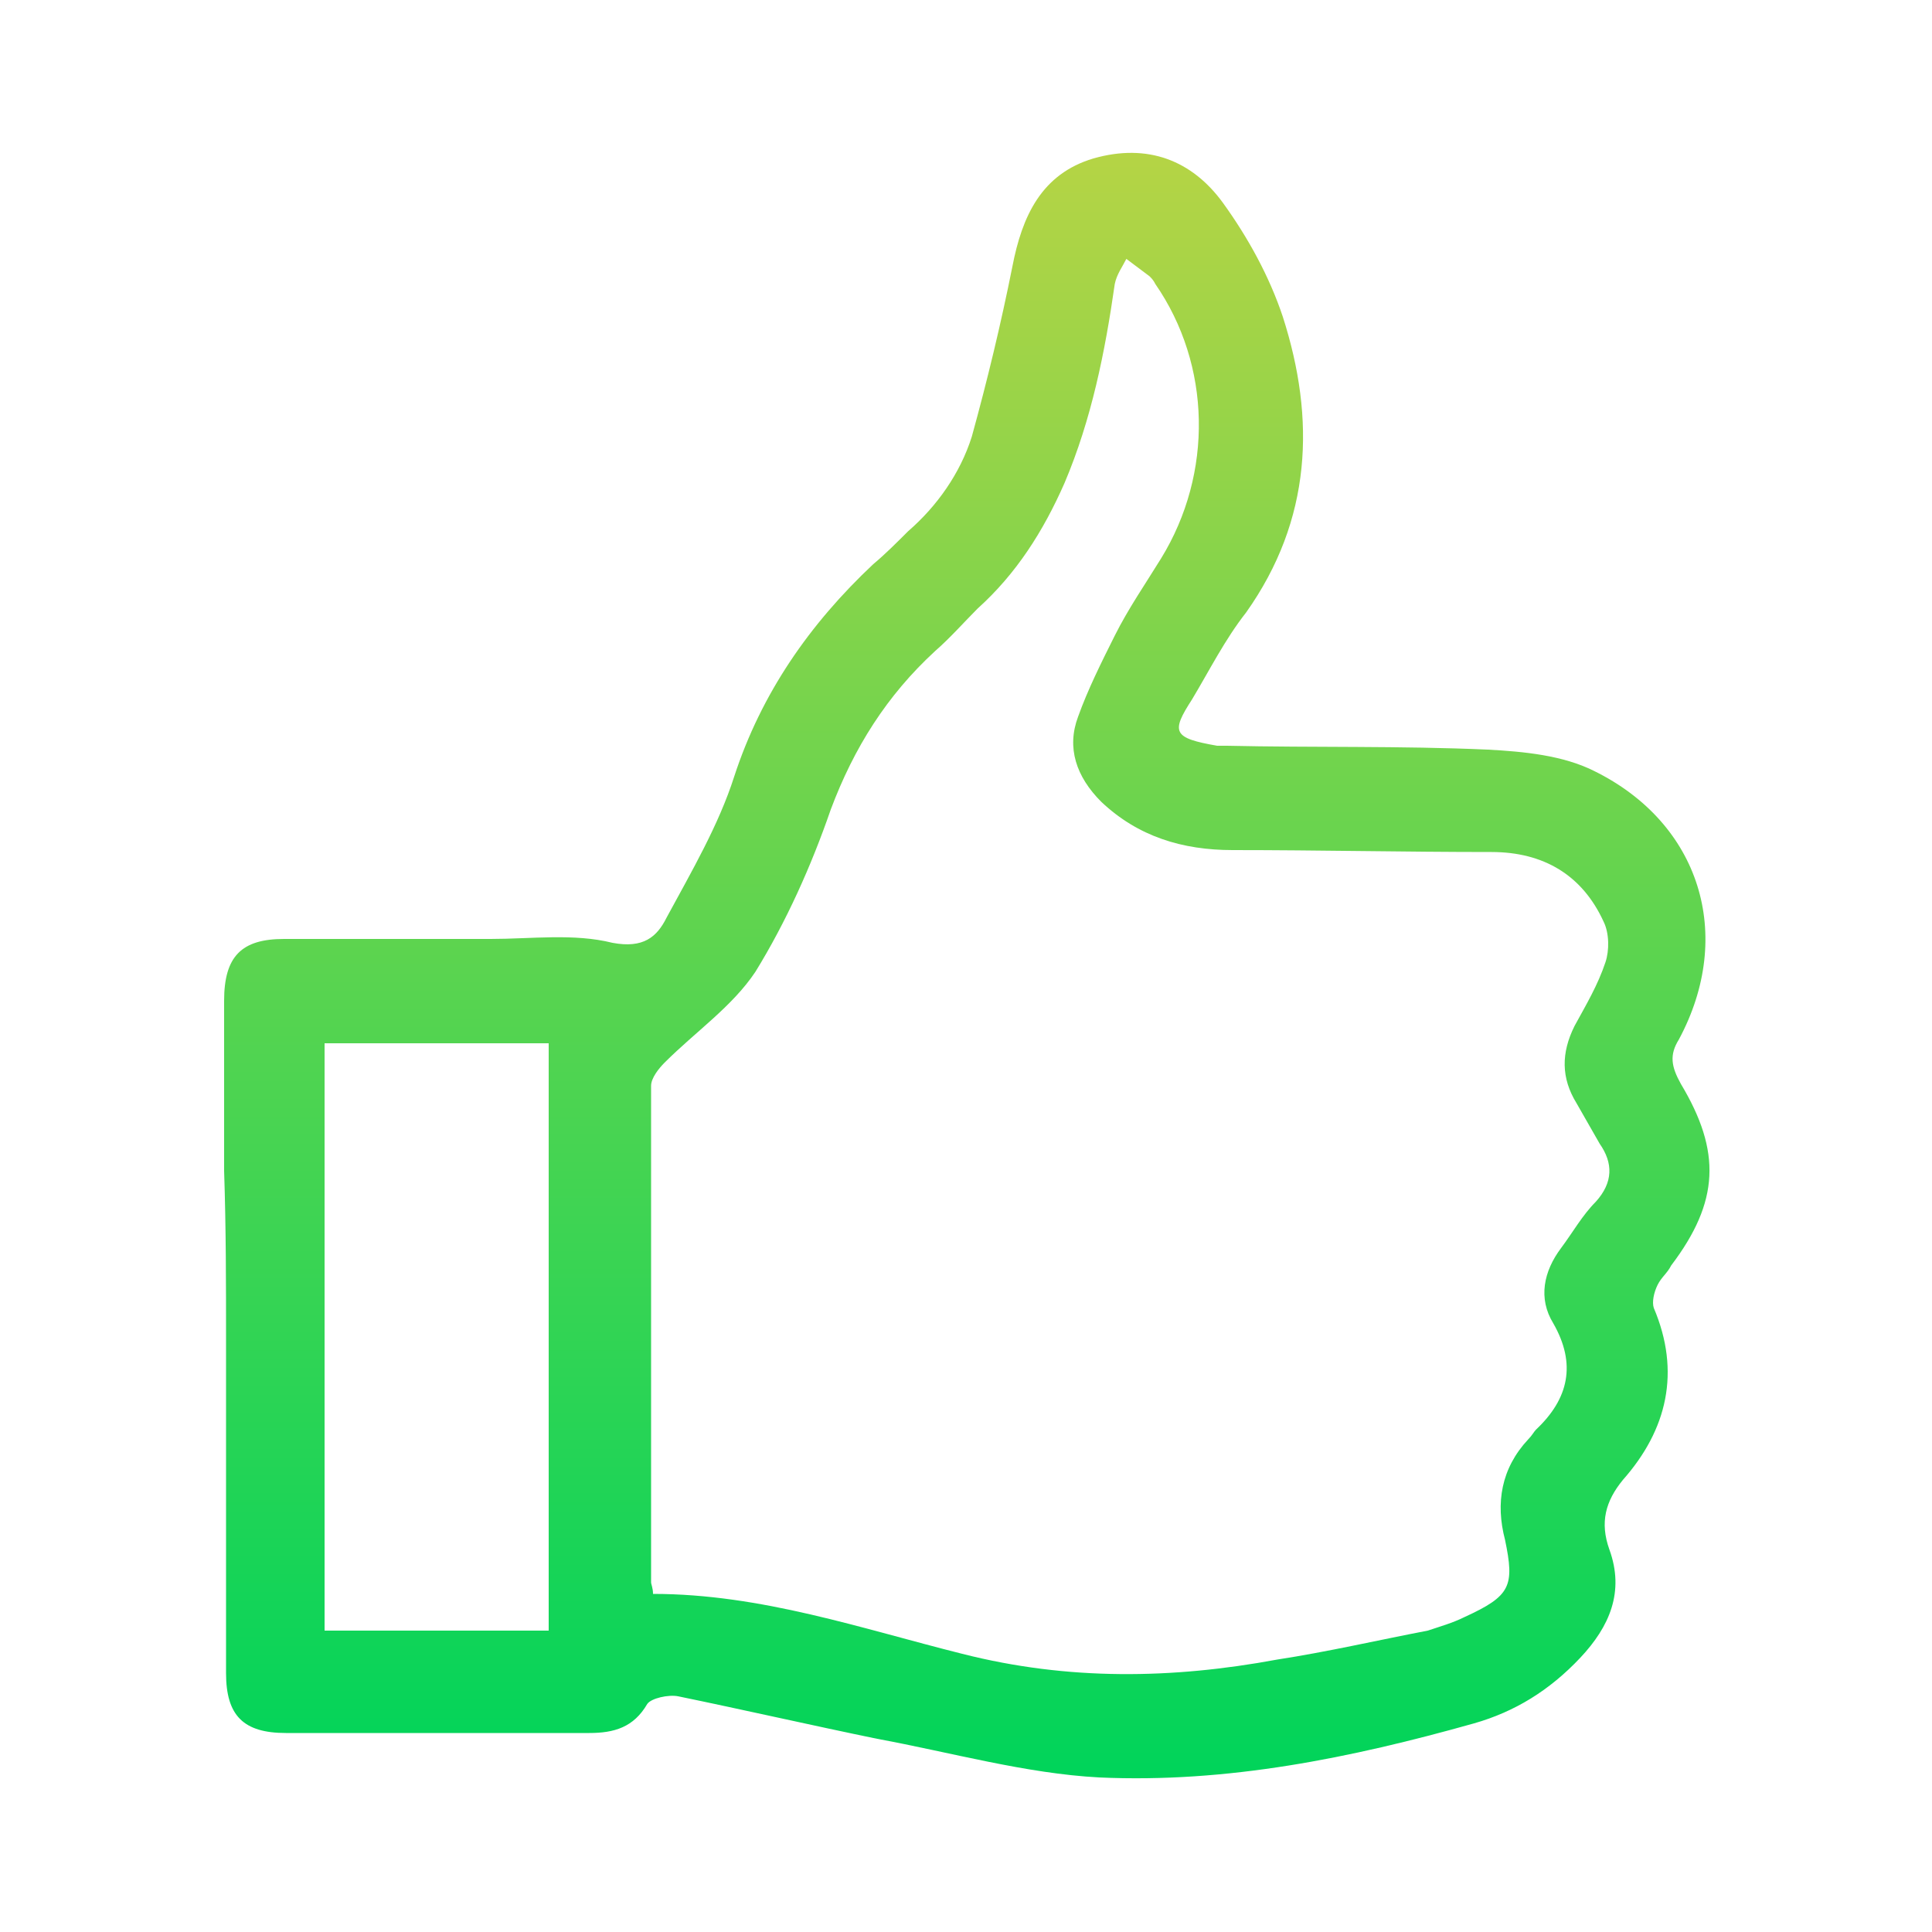 <?xml version="1.0" encoding="utf-8"?>
<!-- Generator: Adobe Illustrator 19.0.0, SVG Export Plug-In . SVG Version: 6.00 Build 0)  -->
<!DOCTYPE svg PUBLIC "-//W3C//DTD SVG 1.1//EN" "http://www.w3.org/Graphics/SVG/1.1/DTD/svg11.dtd">
<svg version="1.1" id="Layer_1" xmlns="http://www.w3.org/2000/svg" xmlns:xlink="http://www.w3.org/1999/xlink" x="0px" y="0px"
	 viewBox="0 0 100 100" style="enable-background:new 0 0 100 100;" xml:space="preserve">
<style type="text/css">
	.st0{fill:url(#XMLID_4_);}
</style>
<g id="XMLID_1_">
	<g id="XMLID_2_">
		
			<linearGradient id="XMLID_4_" gradientUnits="userSpaceOnUse" x1="50" y1="2.09" x2="50" y2="86.064" gradientTransform="matrix(1 0 0 1 0 5.845)">
			<stop  offset="0" style="stop-color:#B5D445"/>
			<stop  offset="1" style="stop-color:#00D45A"/>
		</linearGradient>
		<path id="XMLID_28_" class="st0" d="M11.6,60.6c0-3,0-5.9,0-8.8c0-2.3,0.9-3.2,3.1-3.2c3.6,0,7.1,0,10.7,0c2.1,0,4.3-0.3,6.3,0.2
			c1.6,0.3,2.3-0.3,2.8-1.3c1.3-2.4,2.7-4.8,3.5-7.3c1.4-4.3,3.9-7.9,7.2-11c0.6-0.5,1.2-1.1,1.8-1.7c1.5-1.3,2.7-3,3.3-4.9
			c0.8-2.9,1.5-5.8,2.1-8.8c0.5-2.6,1.5-4.8,4.2-5.6c2.8-0.8,5.1,0.1,6.7,2.3c1.3,1.8,2.4,3.8,3.1,5.9c1.7,5.3,1.5,10.5-1.9,15.3
			c-1.1,1.4-1.9,3-2.8,4.5c-1.1,1.7-1,2,1.3,2.4c0.2,0,0.3,0,0.5,0c4.5,0.1,9,0,13.5,0.2c1.9,0.1,3.9,0.3,5.5,1.1
			c5.5,2.7,7.3,8.5,4.4,13.9c-0.5,0.8-0.4,1.4,0.1,2.3c2.1,3.5,2,6.1-0.5,9.4c-0.2,0.4-0.5,0.6-0.7,1s-0.3,0.9-0.2,1.2
			C87,71,86.3,74,84,76.6c-0.9,1.1-1.2,2.2-0.7,3.6c0.8,2.2,0,4-1.5,5.6c-1.6,1.7-3.4,2.8-5.5,3.4C69.9,91,63.5,92.3,56.9,92
			c-3.8-0.2-7.7-1.3-11.5-2c-3.4-0.7-6.9-1.5-10.3-2.2c-0.5-0.1-1.4,0.1-1.6,0.4c-0.7,1.2-1.7,1.5-3,1.5c-5.2,0-10.5,0-15.7,0
			c-2.2,0-3.1-0.9-3.1-3.1c0-5.8,0-11.5,0-17.3C11.7,66.5,11.7,63.6,11.6,60.6z M49.8,85.6c5.5,1.4,10.9,1.3,16.3,0.3
			c2.6-0.4,5.2-1,7.8-1.5c0.6-0.2,1.3-0.4,1.9-0.7c2.4-1.1,2.6-1.6,2.1-4c-0.5-1.9-0.2-3.7,1.2-5.2c0.2-0.2,0.3-0.4,0.4-0.5
			c1.7-1.6,2.1-3.4,0.9-5.5c-0.8-1.3-0.5-2.7,0.4-3.9c0.6-0.8,1.1-1.7,1.8-2.4c0.9-1,0.9-2,0.2-3c-0.4-0.7-0.8-1.4-1.2-2.1
			c-0.8-1.3-0.8-2.6-0.1-4c0.6-1.1,1.2-2.1,1.6-3.3c0.2-0.6,0.2-1.5-0.1-2.1c-1.1-2.4-3.1-3.6-5.8-3.6c-4.5,0-8.9-0.1-13.4-0.1
			c-2.6,0-4.9-0.7-6.8-2.5c-1.3-1.3-1.8-2.8-1.2-4.4c0.5-1.4,1.2-2.8,1.9-4.2c0.7-1.4,1.6-2.7,2.4-4c2.7-4.4,2.6-10-0.3-14.2
			c-0.1-0.2-0.2-0.3-0.3-0.4c-0.4-0.3-0.8-0.6-1.2-0.9c-0.2,0.4-0.5,0.8-0.6,1.3c-0.5,3.5-1.2,7-2.6,10.3c-1.1,2.5-2.5,4.7-4.5,6.5
			c-0.7,0.7-1.4,1.5-2.2,2.2c-2.5,2.3-4.2,5-5.4,8.2c-1,2.9-2.3,5.8-3.9,8.4c-1.2,1.8-3.1,3.1-4.7,4.7c-0.3,0.3-0.7,0.8-0.7,1.2
			c0,8.6,0,17.1,0,25.7c0,0.1,0.1,0.3,0.1,0.6C39.4,82.5,44.6,84.3,49.8,85.6z M28.4,84.4c0-10.2,0-20.2,0-30.4c-3.8,0-7.7,0-11.6,0
			c0,10.2,0,20.2,0,30.4C20.7,84.4,24.5,84.4,28.4,84.4z"/>
	</g>
</g>
</svg>
